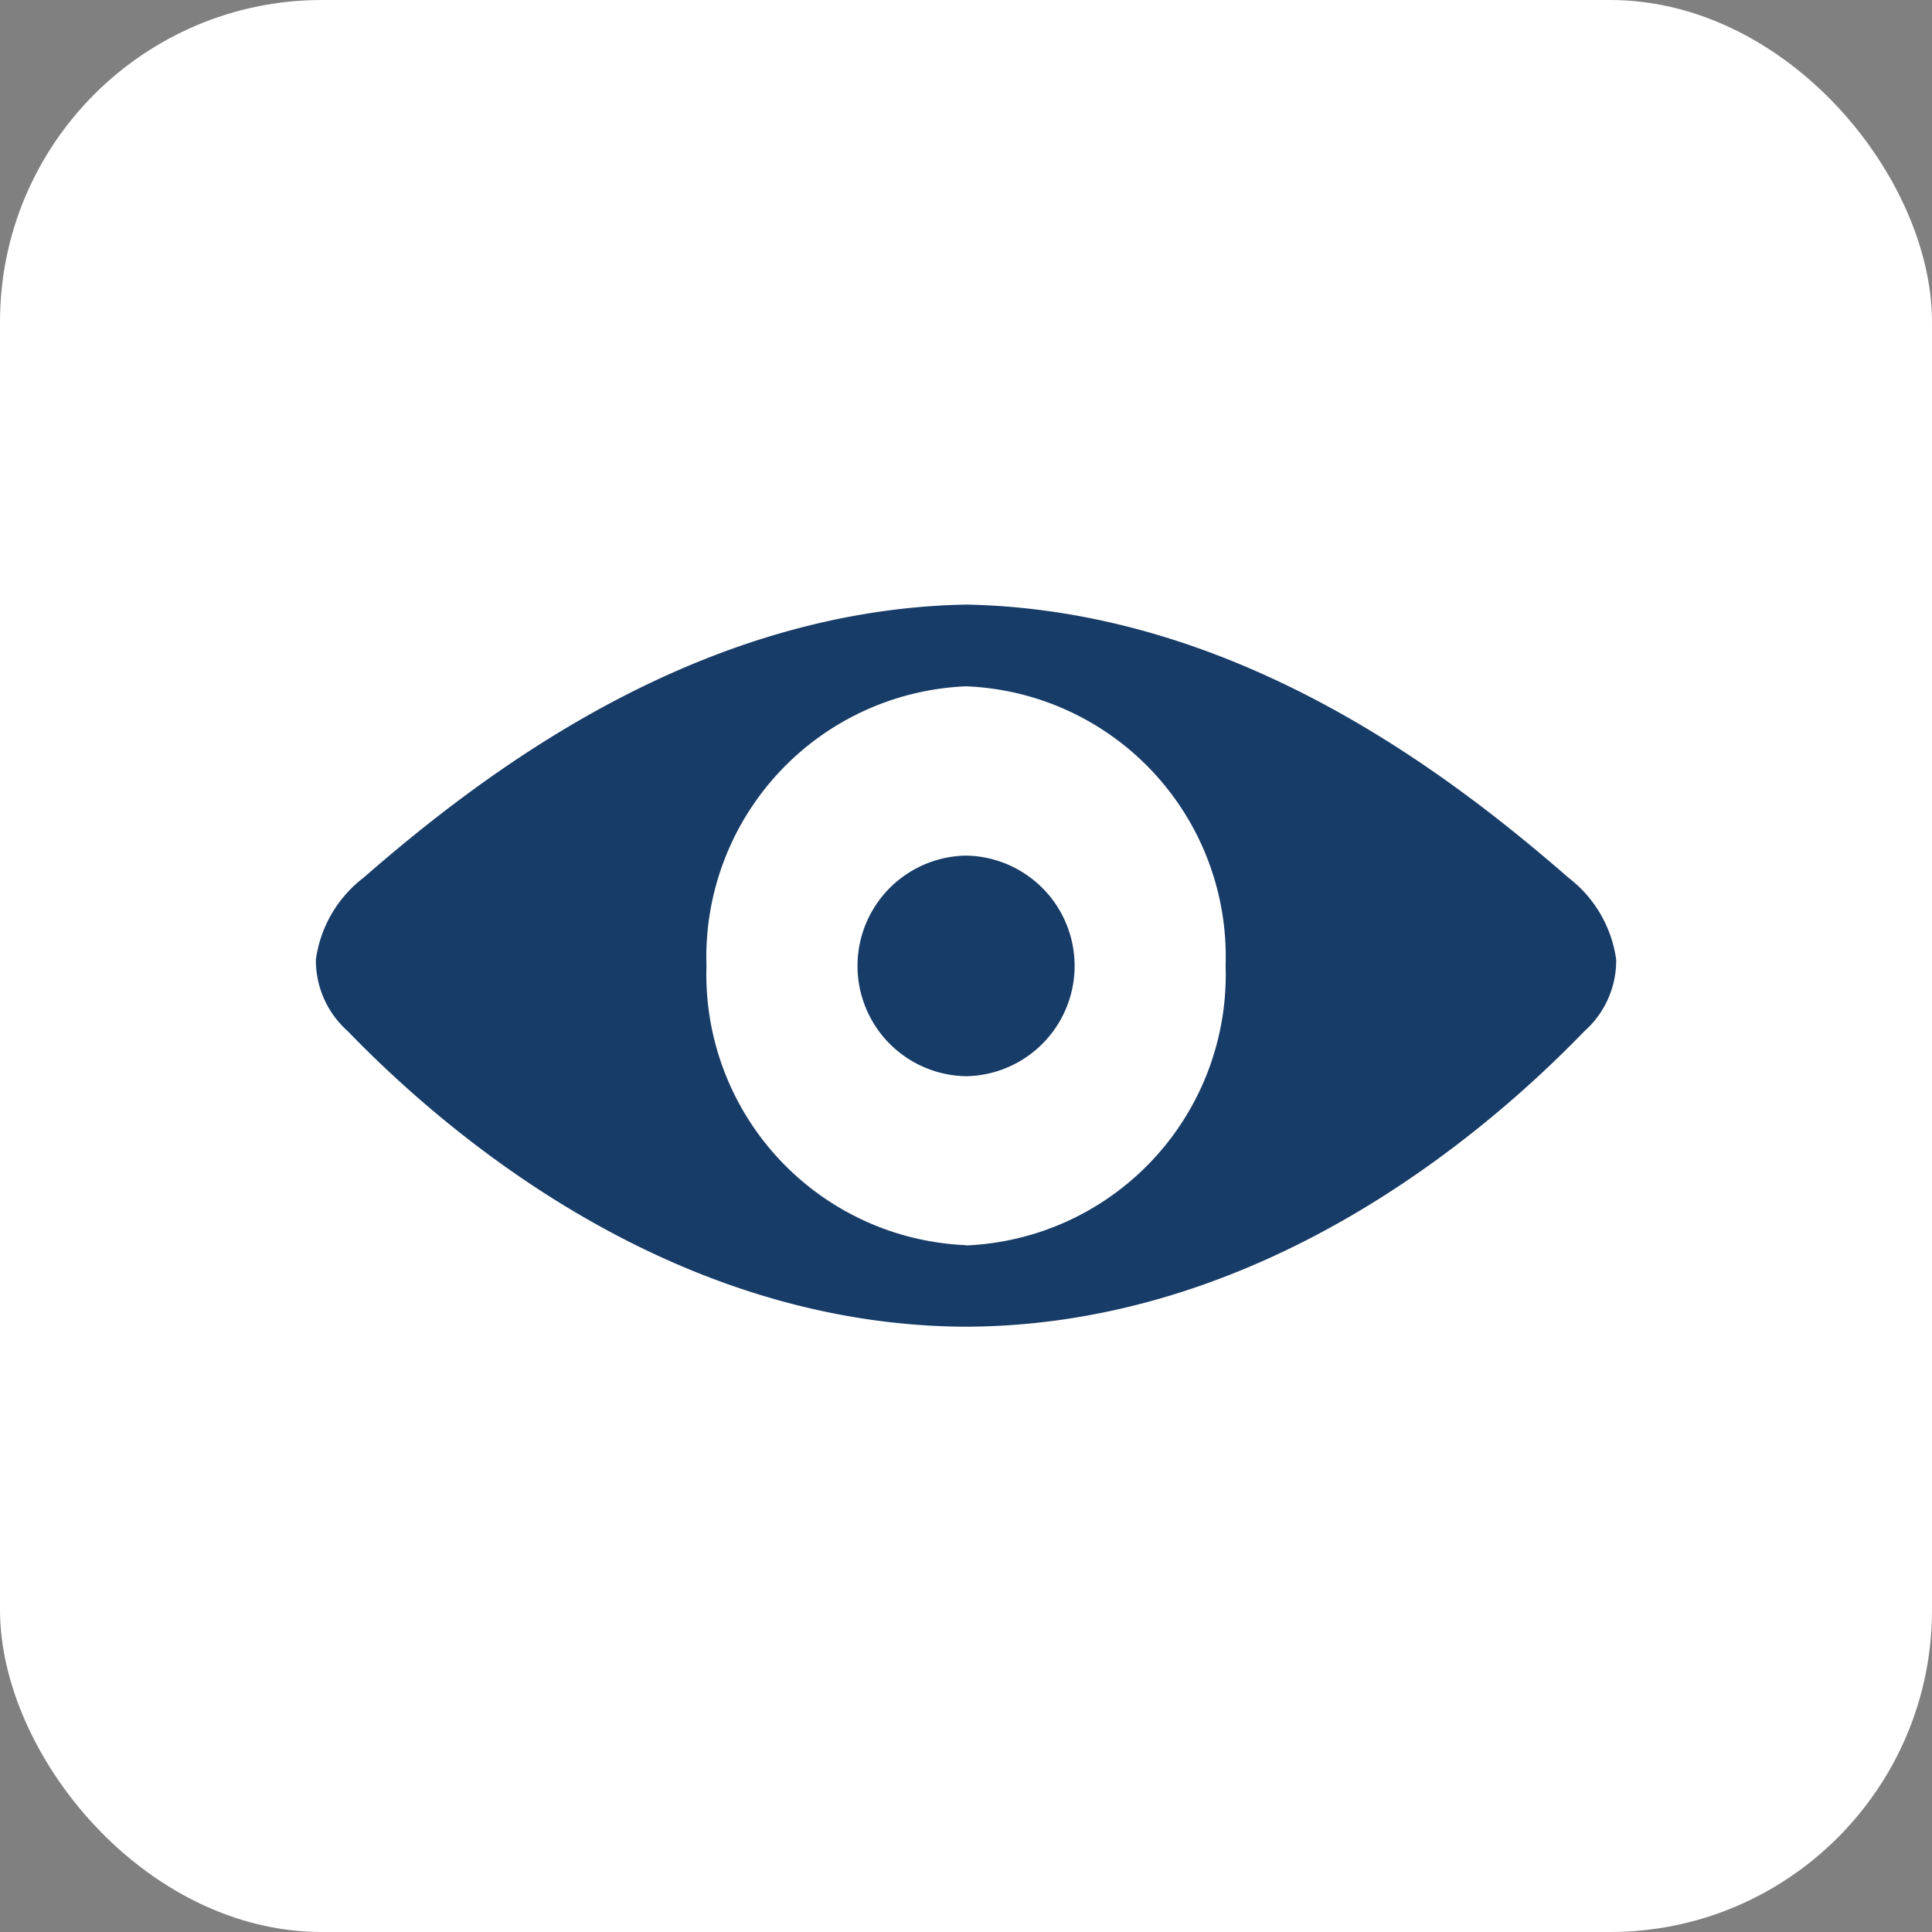 <svg id="view_icon" xmlns="http://www.w3.org/2000/svg" width="30" height="30" viewBox="0 0 30 30">
  <rect x="0" y="0" width="30" height="30" fill="#808080" stroke="none"/>
  <rect id="Rectangle_67" data-name="Rectangle 67" width="30" height="30" rx="5" fill="#fff"/>
  <g id="Group_5233" data-name="Group 5233" transform="translate(4.824 -1.9)">
    <path id="Path_162" data-name="Path 162" d="M15.813,13.759h-.028a1.713,1.713,0,0,0,0,3.425v0l.014,0,.014,0v0a1.713,1.713,0,0,0,0-3.425Z" transform="translate(-5.622 1.427)" fill="#183c68"/>
    <path id="Path_163" data-name="Path 163" d="M21.439,12.8c-1.945-1.694-5.22-4.156-9.34-4.24h-.025c-4.119.084-7.4,2.546-9.343,4.24a1.933,1.933,0,0,0-.741,1.272,1.469,1.469,0,0,0,.493,1.11c1.589,1.645,5.057,4.57,9.591,4.591v0H12.1v0c4.542-.021,8-2.946,9.59-4.591a1.465,1.465,0,0,0,.491-1.11A1.936,1.936,0,0,0,21.439,12.8Zm-9.353,5.707A4.209,4.209,0,0,1,8.055,14.17a4.208,4.208,0,0,1,4.031-4.341,4.2,4.2,0,0,1,4.03,4.341A4.206,4.206,0,0,1,12.086,18.511Z" transform="translate(-1.909 2.728)" fill="#183c68"/>
  </g>
</svg>
